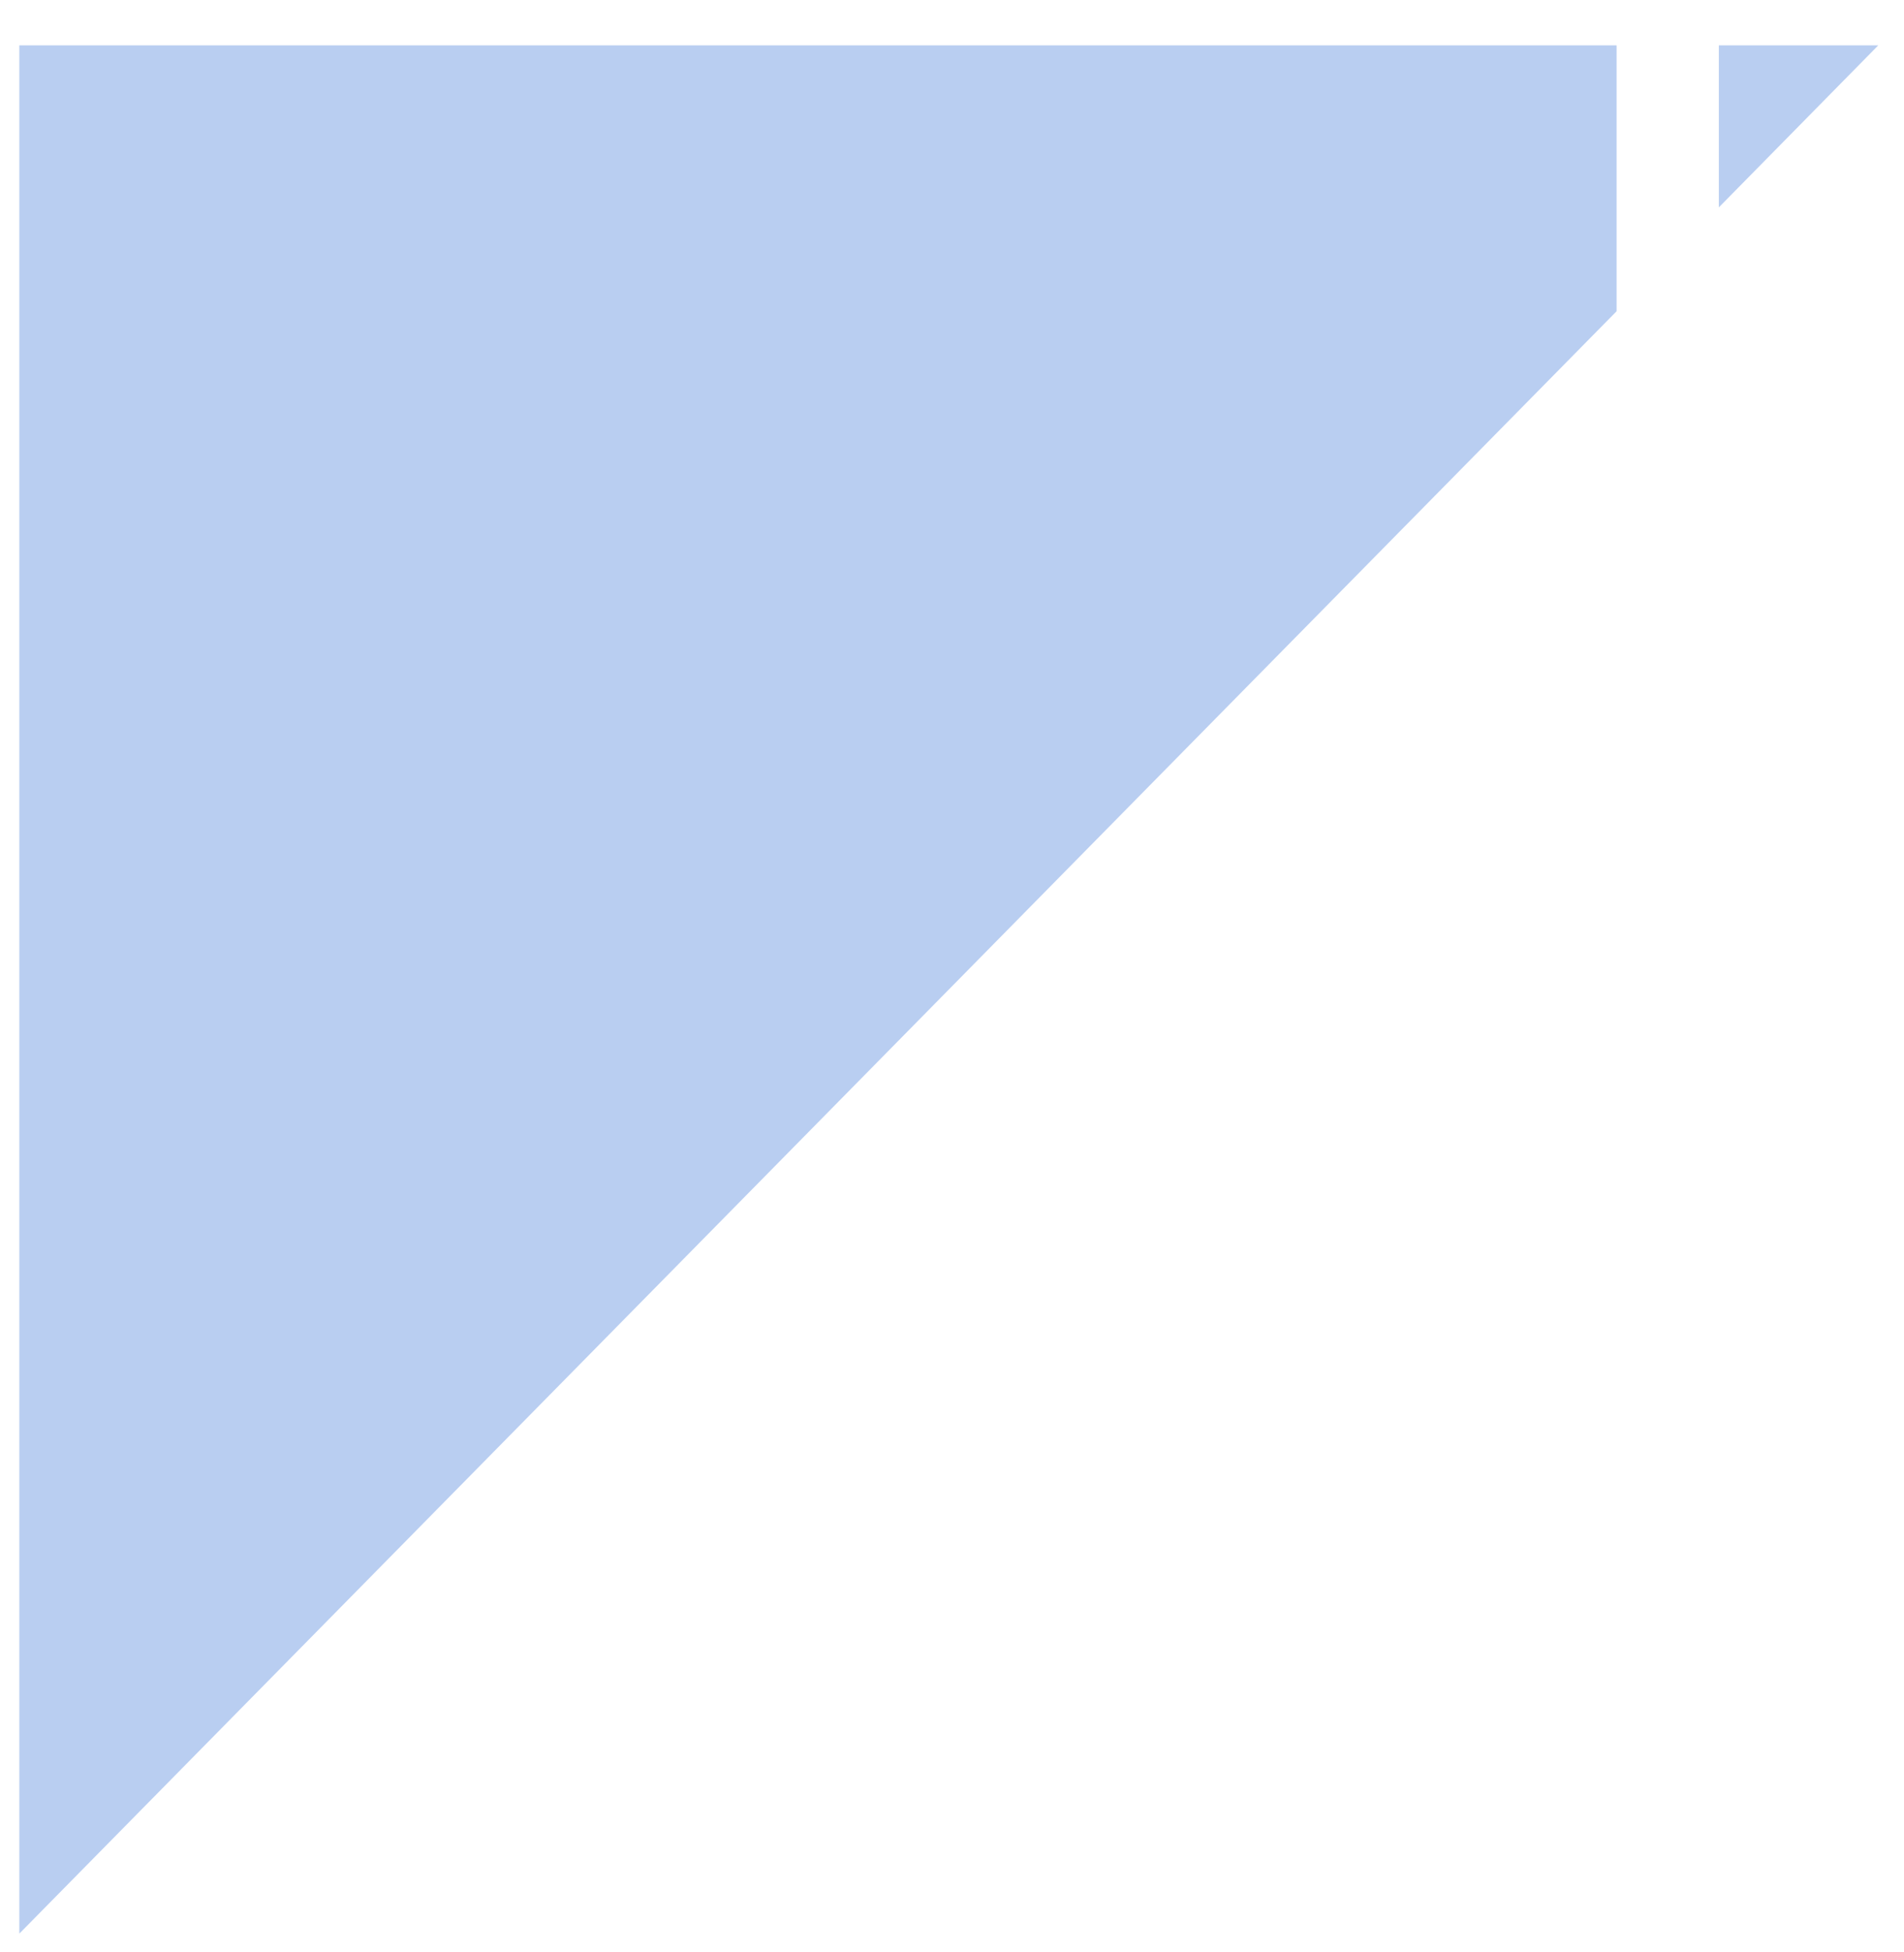 <svg width="40" height="41" viewBox="0 0 40 41" fill="none" xmlns="http://www.w3.org/2000/svg">
<path d="M0.413 40.599H0.406V0.953H33.962V6.536L0.413 40.599ZM36.11 4.355V0.953H39.459L36.11 4.355Z" fill="#B9CEF1"/>
</svg>

